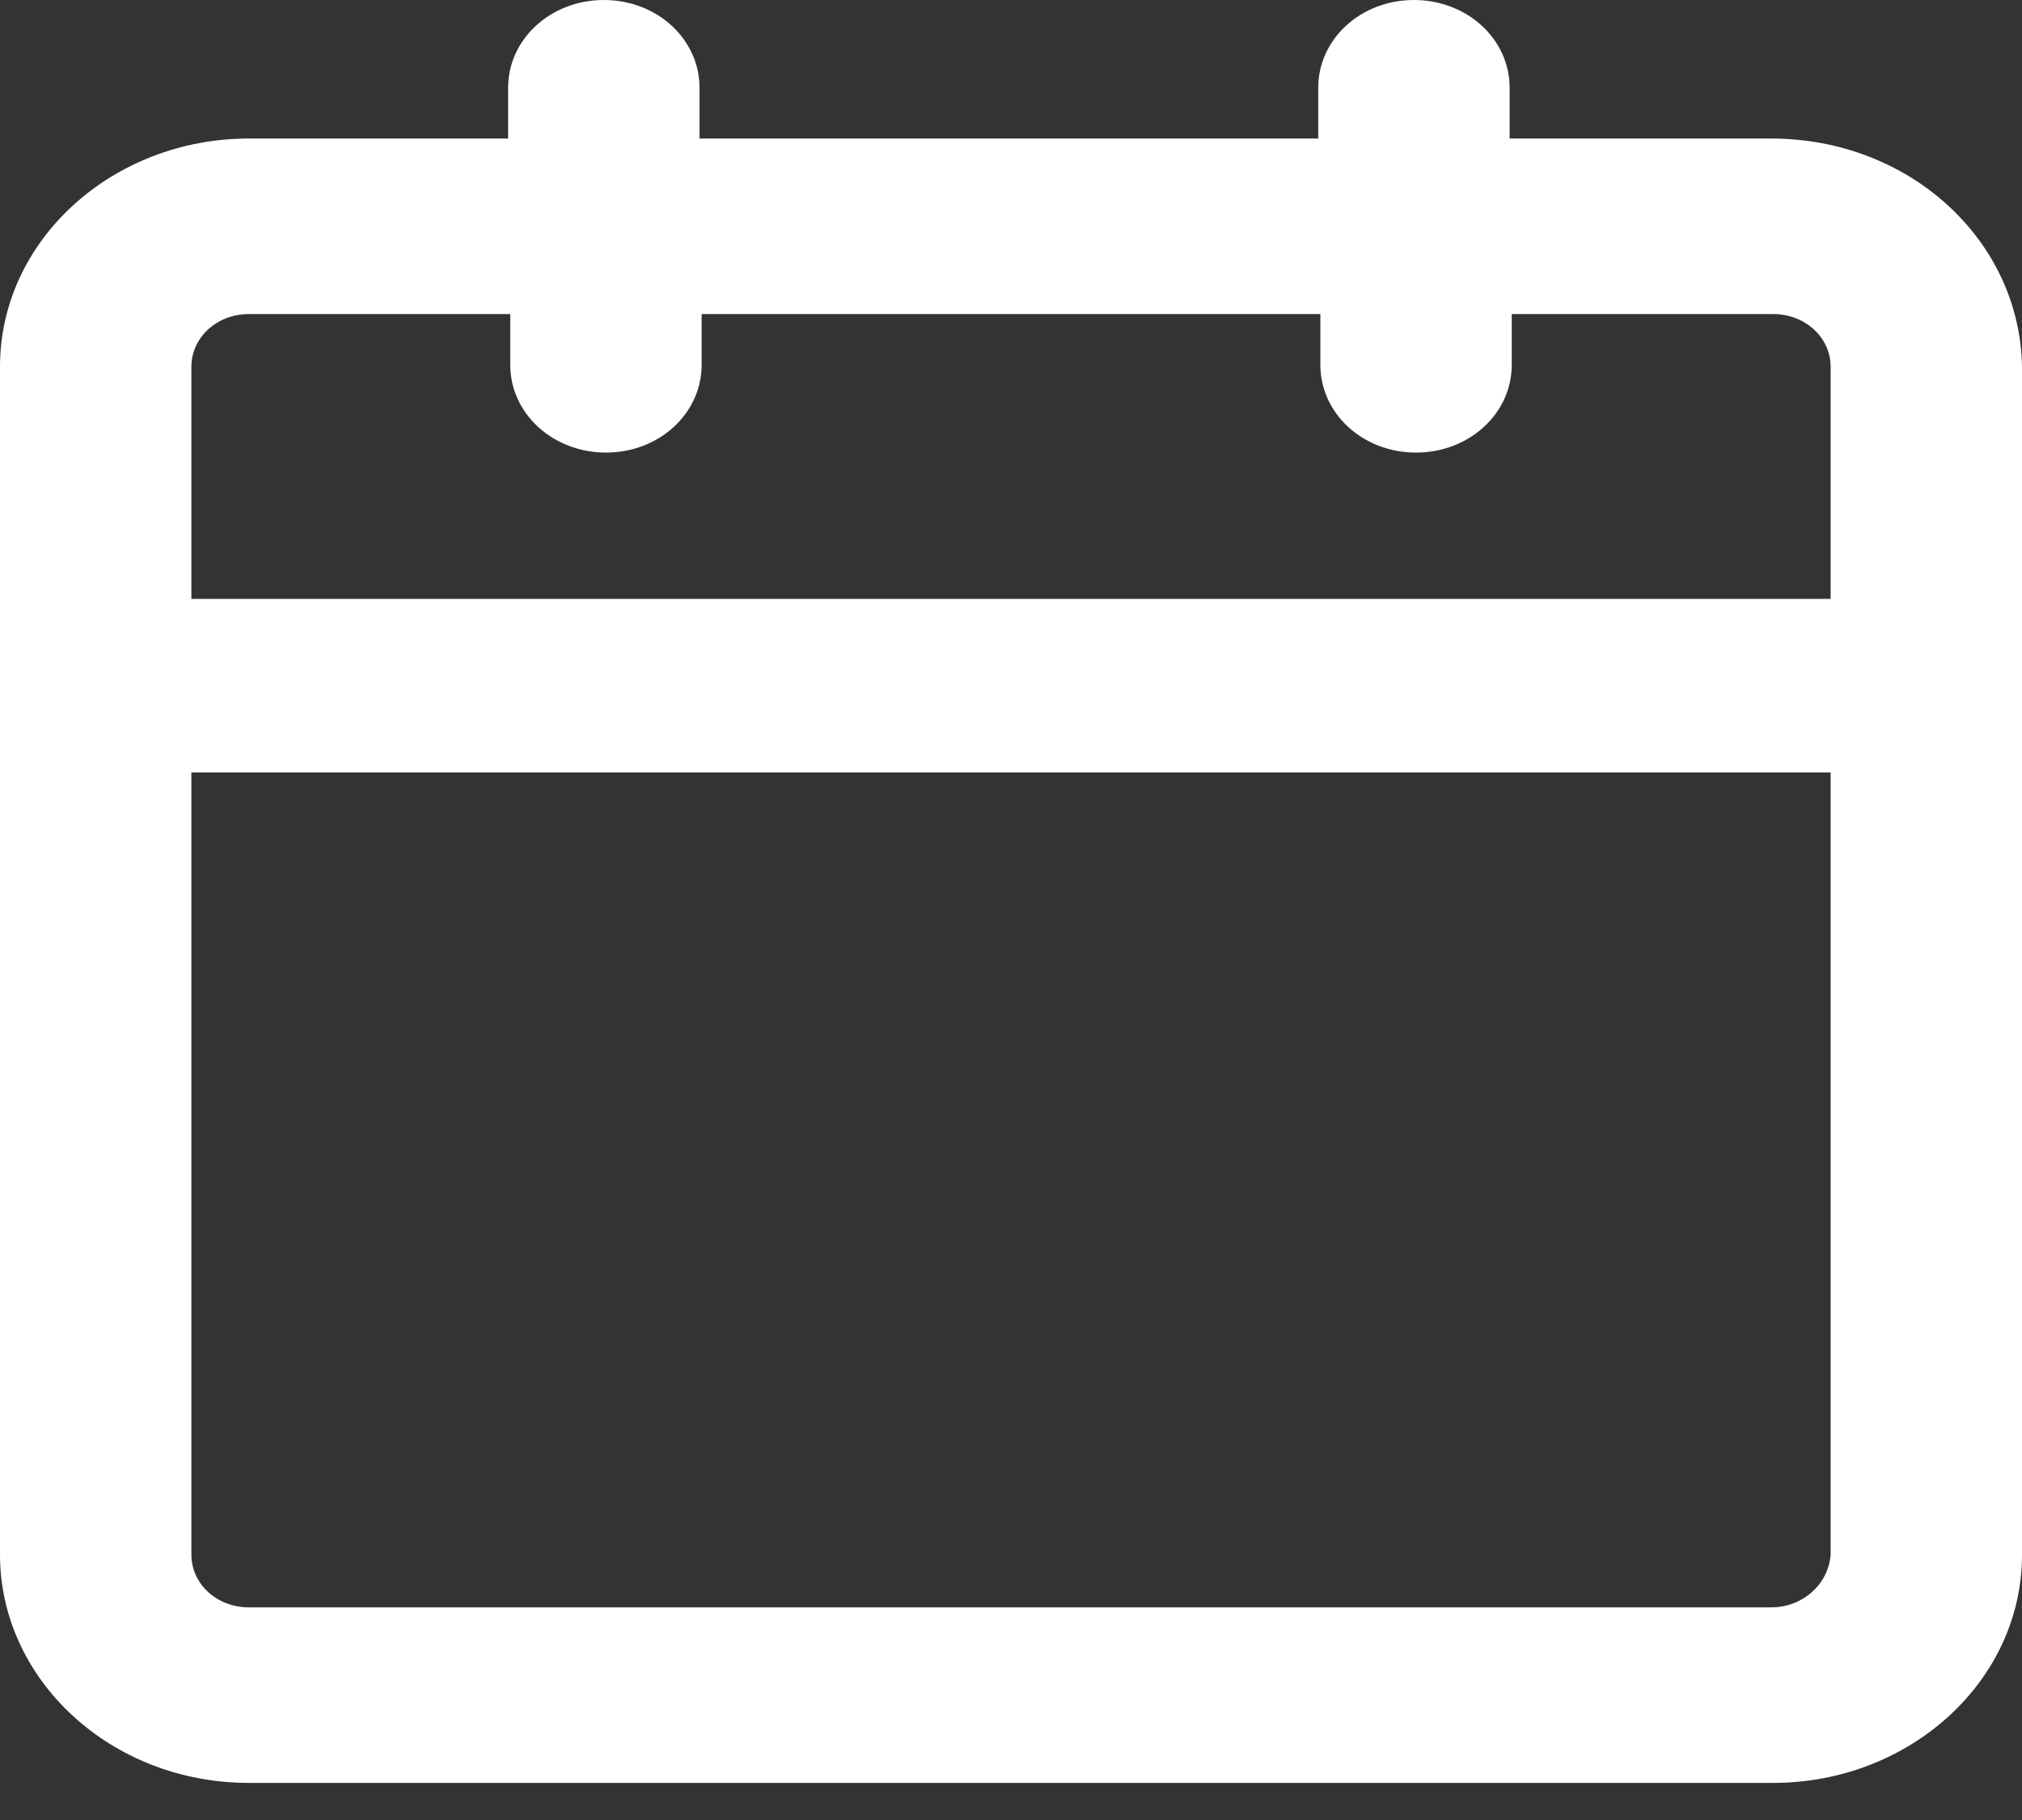 <svg width="20" height="18" viewBox="0 0 20 18" fill="none" xmlns="http://www.w3.org/2000/svg">
<rect x="0" y="0" width="20" height="18" fill="#333333" stroke="none"/>
<path d="M17.518 1.37H14.932V0.868C14.932 0.386 14.511 0 13.985 0C13.46 0 13.039 0.386 13.039 0.868V1.37H6.919V0.868C6.919 0.386 6.498 0 5.973 0C5.447 0 5.026 0.386 5.026 0.868V1.37H2.461C1.115 1.37 0 2.373 0 3.627V15.376C0 16.61 1.094 17.633 2.461 17.633H17.539C18.885 17.633 20 16.63 20 15.376V3.627C19.979 2.373 18.885 1.37 17.518 1.37ZM2.461 3.106H5.047V3.608C5.047 4.09 5.468 4.476 5.994 4.476C6.519 4.476 6.94 4.09 6.94 3.608V3.106H13.06V3.608C13.06 4.09 13.48 4.476 14.006 4.476C14.532 4.476 14.953 4.09 14.953 3.608V3.106H17.539C17.855 3.106 18.107 3.338 18.107 3.627V5.923H1.893V3.627C1.893 3.338 2.145 3.106 2.461 3.106ZM17.518 15.897H2.461C2.145 15.897 1.893 15.665 1.893 15.376V7.64H18.107V15.376C18.086 15.665 17.834 15.897 17.518 15.897Z" fill="white"/>
</svg>
